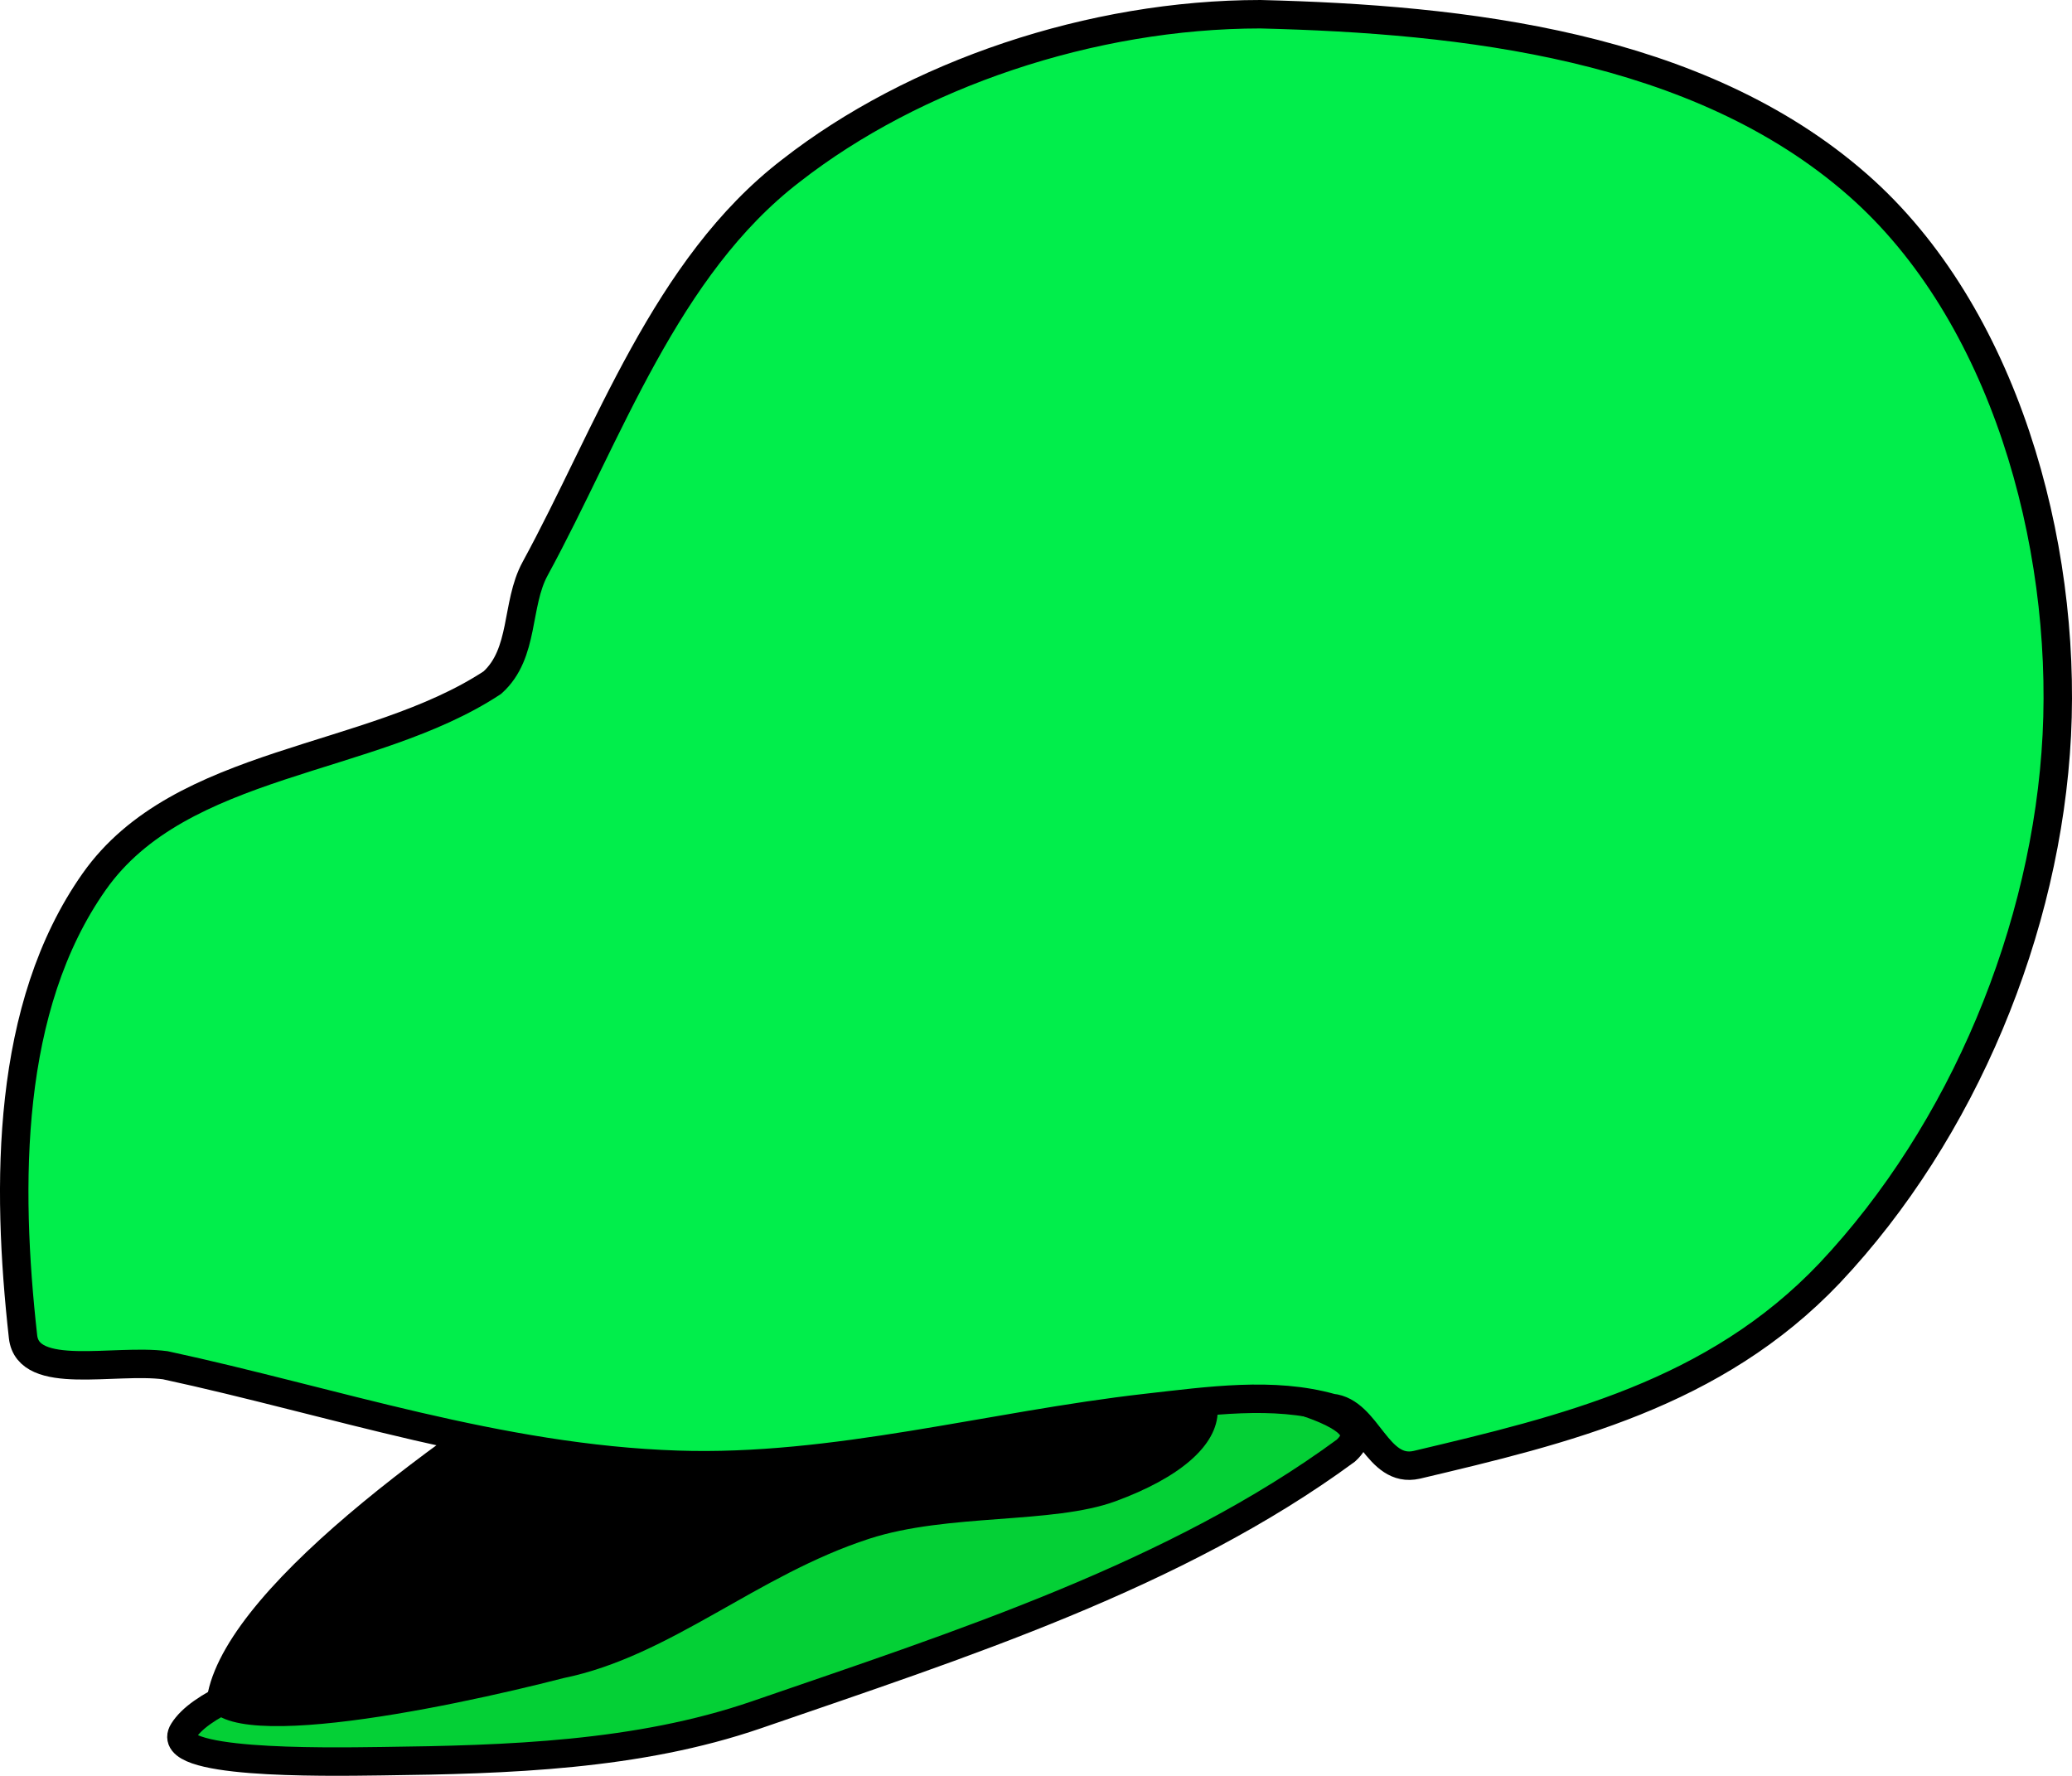 <svg xmlns="http://www.w3.org/2000/svg" xmlns:xlink="http://www.w3.org/1999/xlink" version="1.1" width="72.844" height="62.435" viewBox="0.19 0.75 72.844 62.435">
  <!-- Exported by Scratch - http://scratch.mit.edu/ -->
  <path id="ID0.5588462282903492" fill="#04D036" stroke="#000000" stroke-width="1" stroke-linecap="round" d="M 28.089 54.824 C 31.324 52.444 32.067 46.838 35.86 45.493 C 38.199 44.666 40.285 47.8 42.503 48.89 C 44.106 49.682 49.075 50.312 47.507 51.751 C 41.527 56.146 33.955 58.569 26.781 61.041 C 22.608 62.476 18.038 62.617 13.632 62.671 C 11.387 62.703 5.909 62.776 6.633 61.618 C 7.769 59.78 14.426 58.556 18.35 57.15 C 21.389 56.062 25.21 56.514 28.089 54.824 Z "/>
  <path id="ID0.44618347007781267" fill="#000000" stroke="none" stroke-linecap="round" d="M 30.75 45.85 C 34.13 45.85 37.192 46.354 39.41 47.169 C 41.627 47.983 43 49.108 43 50.35 C 43 51.592 41.627 52.717 39.41 53.531 C 37.192 54.346 33.524 53.95 30.75 54.85 C 26.79 56.133 23.768 58.98 20 59.75 C 15.864 60.815 6.997 62.672 7.5 60.25 C 8.344 56.291 16.327 50.748 22.09 47.169 C 24.568 45.631 27.37 45.85 30.75 45.85 Z " stroke-width="1"/>
  <path id="ID0.06452212668955326" fill="#01EE4B" stroke="#000000" stroke-width="1" stroke-linecap="round" d="M 44.5 1.25 C 51.612 1.426 59.884 2.325 65.5 7.25 C 70.652 11.768 72.841 19.829 72.5 26.6 C 72.152 33.423 69.2 40.536 64.514 45.51 C 60.464 49.773 55.176 51.024 50 52.25 C 48.592 52.571 48.281 50.374 47 50.25 C 44.949 49.673 42.701 50.002 40.5 50.25 C 35.006 50.872 29.53 52.435 24 52.25 C 17.721 52.042 11.877 50.017 6 48.75 C 4.199 48.515 1.18 49.321 1 47.75 C 0.403 42.398 0.396 36.159 3.5 31.75 C 6.535 27.435 13.221 27.568 17.5 24.75 C 18.643 23.72 18.319 22.004 19 20.75 C 21.591 15.995 23.581 10.141 28 6.75 C 32.336 3.363 38.558 1.252 44.5 1.25 Z "/>
</svg>